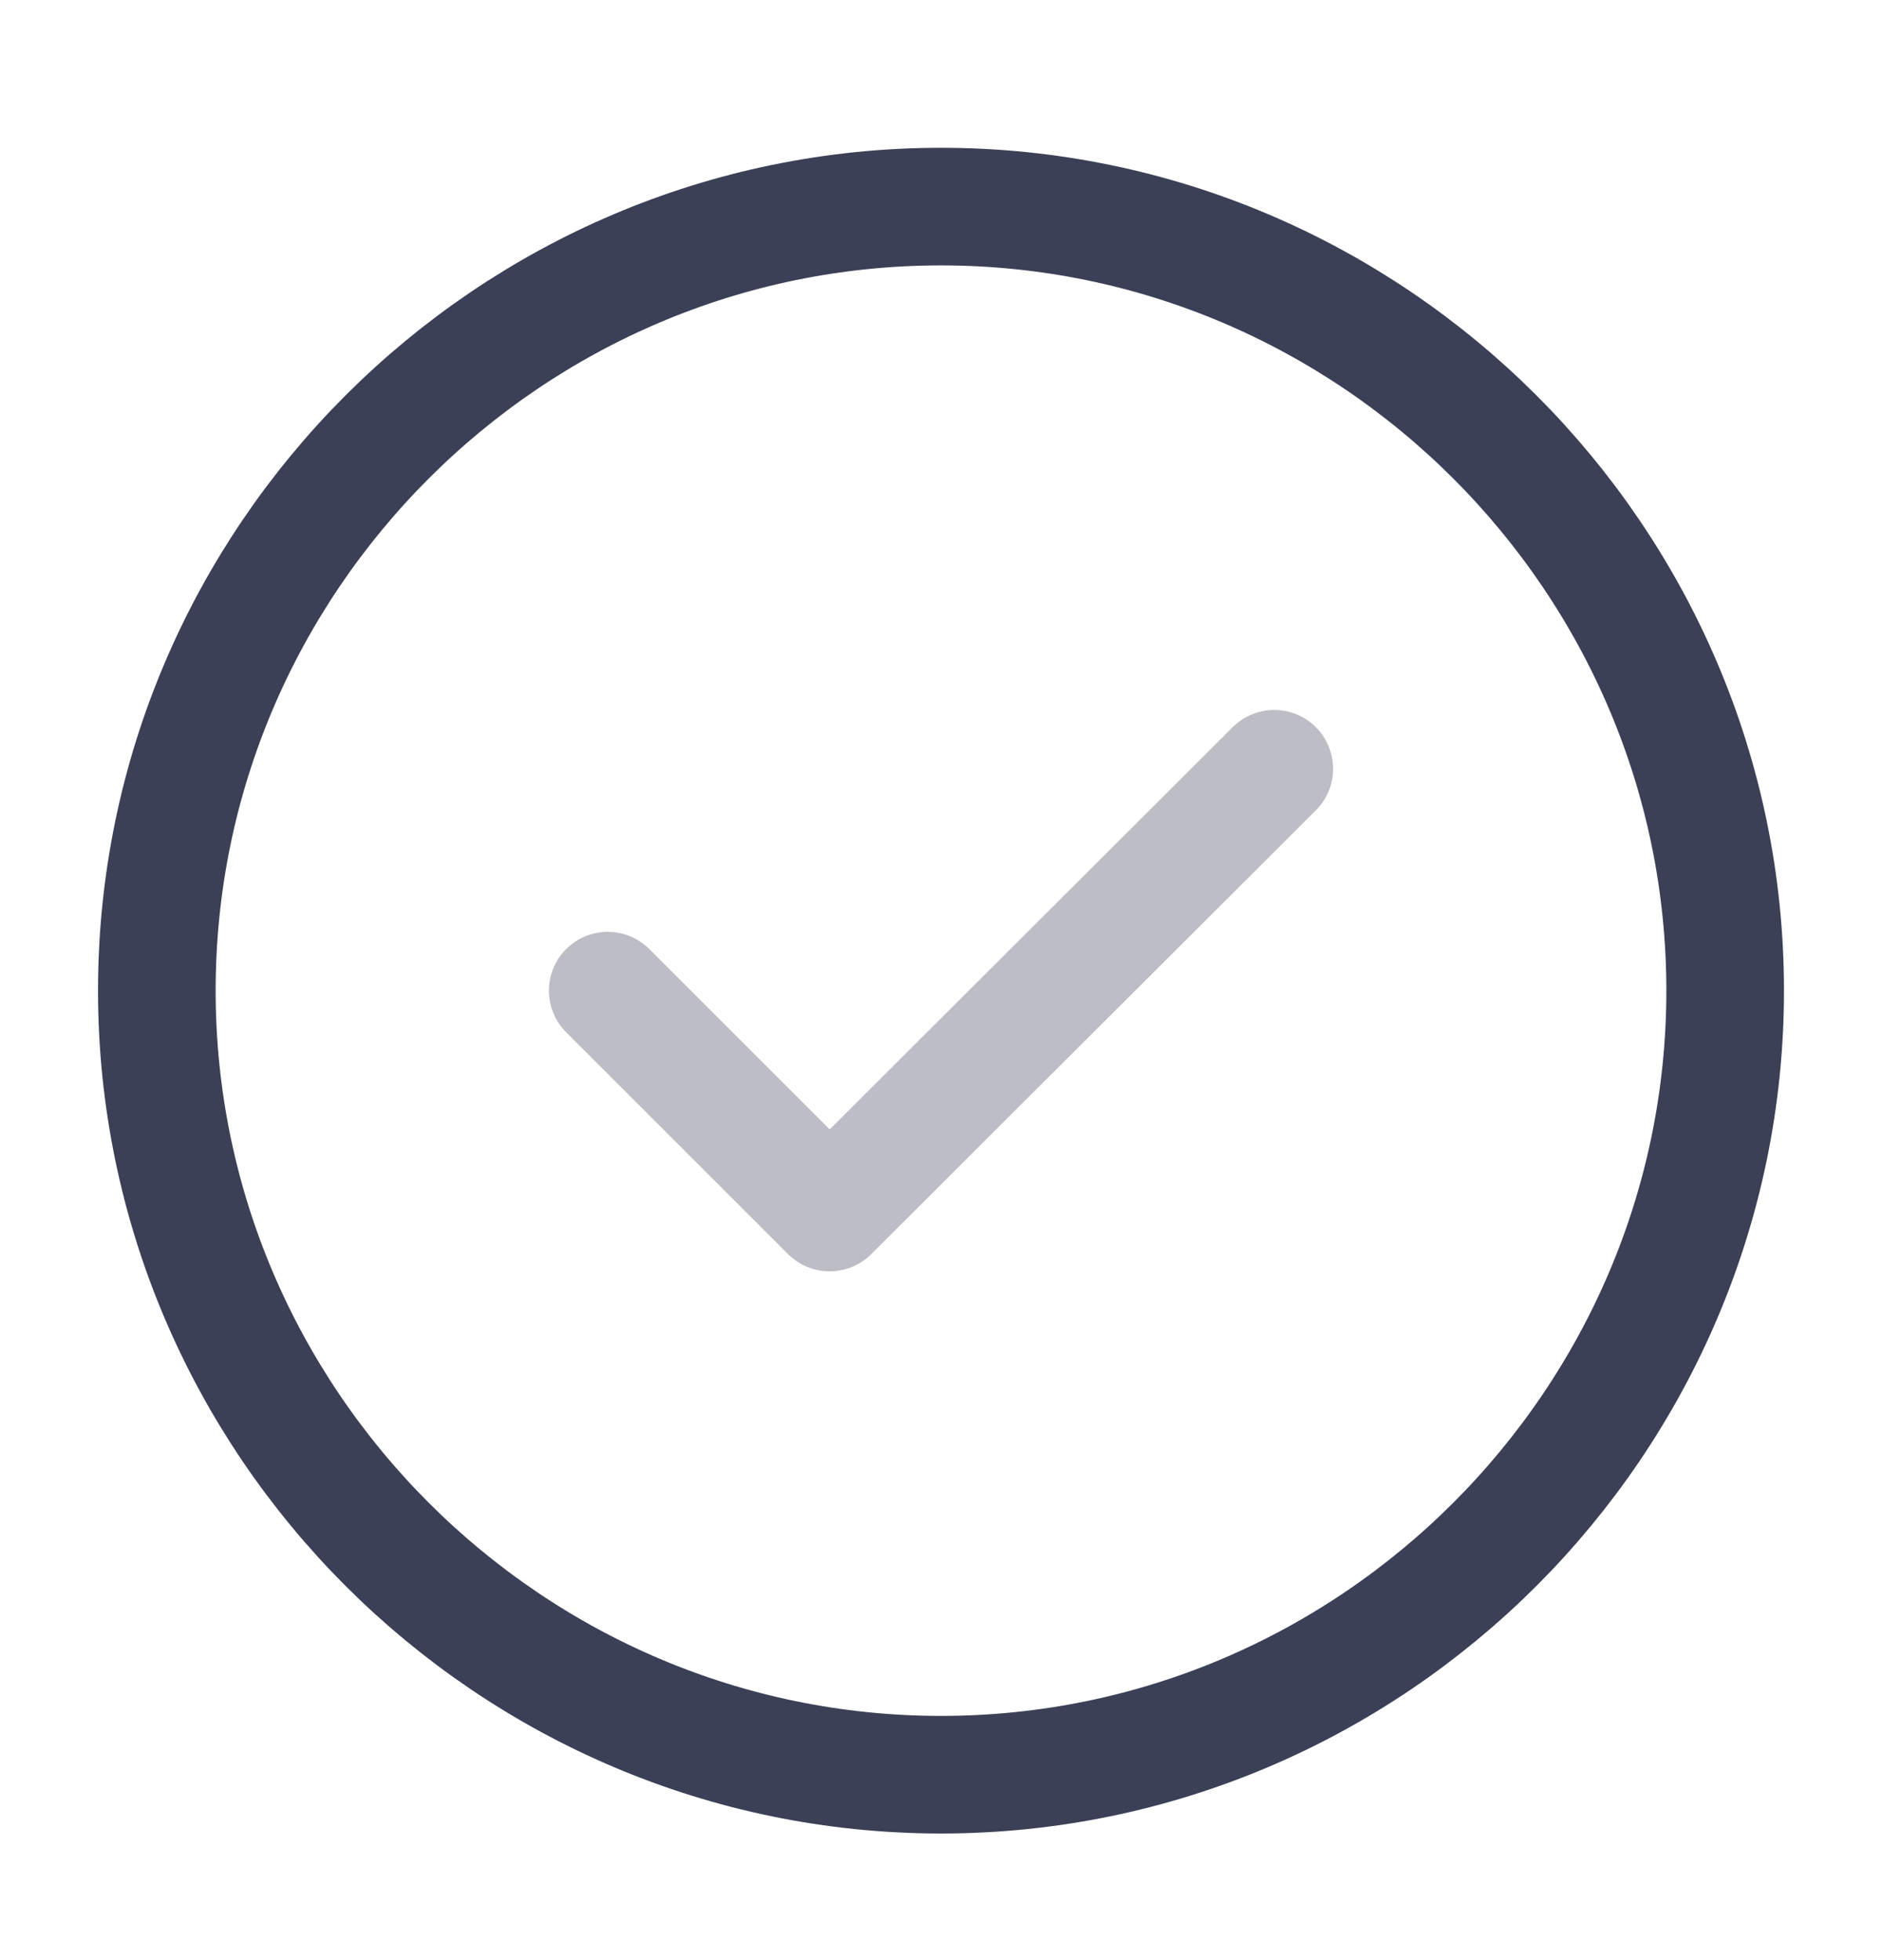 <svg width="24" height="25" viewBox="0 0 24 25" fill="none" xmlns="http://www.w3.org/2000/svg">
<path d="M12 22.635C17.5 22.635 22 18.135 22 12.635C22 7.135 17.5 2.635 12 2.635C6.5 2.635 2 7.135 2 12.635C2 18.135 6.5 22.635 12 22.635Z" stroke="#3B4057" stroke-width="1.5" stroke-linecap="round" stroke-linejoin="round"/>
<path opacity="0.34" d="M7.75 12.635L10.58 15.465L16.25 9.805" stroke="#3B4057" stroke-width="1.5" stroke-linecap="round" stroke-linejoin="round"/>
</svg>

